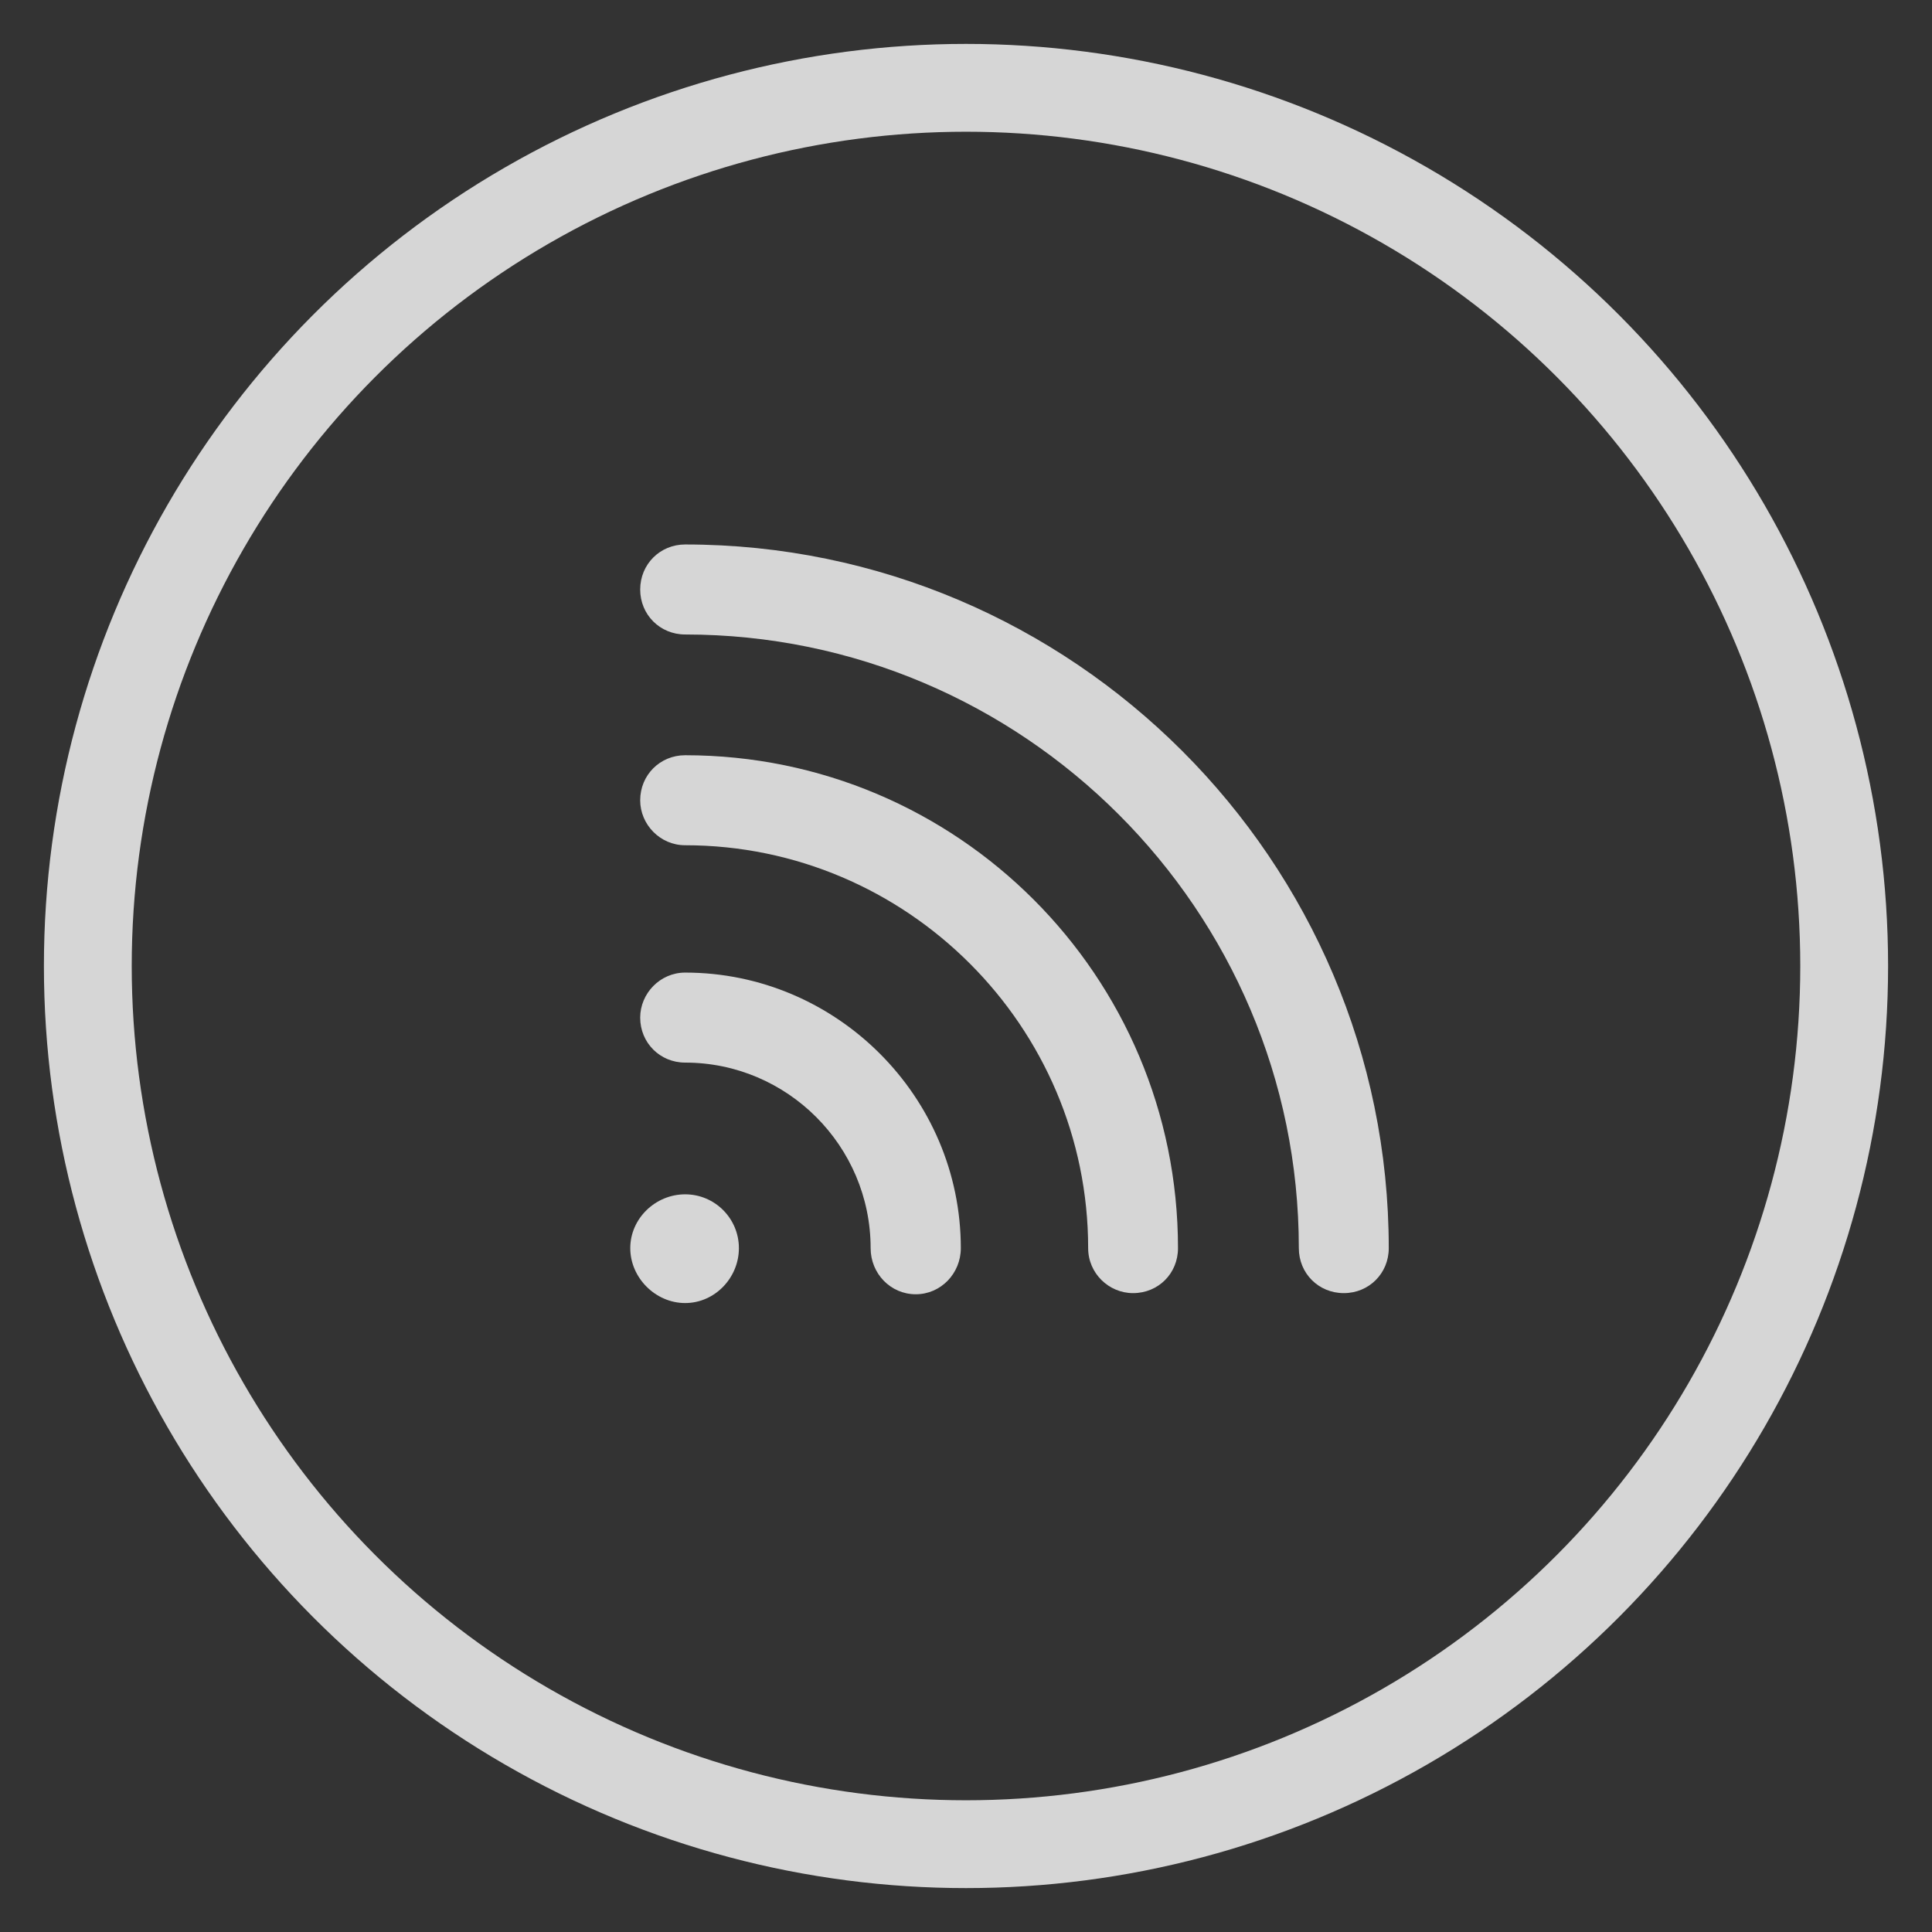 <?xml version="1.0" encoding="UTF-8"?>
<svg width="22px" height="22px" viewBox="0 0 22 22" version="1.1" xmlns="http://www.w3.org/2000/svg" xmlns:xlink="http://www.w3.org/1999/xlink">
    <rect x="0" y="0" width="22" height="22" fill="#333333" stroke="none"/>
    <!-- Generator: Sketch 47.1 (45422) - http://www.bohemiancoding.com/sketch -->
    <title>Subscribe</title>
    <desc>Created with Sketch.</desc>
    <defs></defs>
    <g id="Desktop" stroke="none" stroke-width="1" fill="none" fill-rule="evenodd" opacity="0.8">
        <g id="Home-02" transform="translate(-927, -337)" class="circle">
            <g id="Group" transform="translate(927, 197)">
                <g id="Subscribe" transform="translate(0, 140)">
                    <circle id="Oval" stroke="#FFFFFF" cx="11" cy="11" r="10"></circle>
                    <g id="Group" fill-rule="evenodd" transform="translate(6, 6)" fill="#FFFFFF">
                        <path d="M8.79,8.213 C8.79,4.363 5.652,1.225 1.802,1.225 C1.516,1.225 1.29,1 1.29,0.713 C1.29,0.425 1.516,0.2 1.802,0.2 C6.214,0.2 9.814,3.8 9.814,8.213 C9.814,8.5 9.589,8.725 9.302,8.725 C9.015,8.725 8.79,8.5 8.79,8.213 Z" id="Path"></path>
                        <path d="M1.29,3.113 C1.29,2.825 1.516,2.6 1.802,2.6 C4.902,2.6 7.414,5.113 7.414,8.213 C7.414,8.5 7.191,8.725 6.902,8.725 C6.627,8.725 6.391,8.5 6.391,8.213 C6.391,5.688 4.328,3.625 1.802,3.625 C1.516,3.625 1.29,3.388 1.29,3.113 Z" id="Path"></path>
                        <path d="M3.914,8.213 C3.914,7.05 2.966,6.1 1.802,6.1 C1.516,6.1 1.29,5.875 1.29,5.588 C1.29,5.313 1.516,5.075 1.802,5.075 C3.527,5.075 4.941,6.488 4.941,8.213 C4.941,8.5 4.714,8.738 4.428,8.738 C4.139,8.738 3.914,8.5 3.914,8.213 Z" id="Path"></path>
                        <path d="M1.802,7.6 C2.14,7.6 2.414,7.875 2.414,8.213 C2.414,8.55 2.14,8.838 1.802,8.838 C1.464,8.838 1.177,8.55 1.177,8.213 C1.177,7.875 1.464,7.6 1.802,7.6 Z" id="Path"></path>
                    </g>
                </g>
            </g>
        </g>
    </g>
</svg>